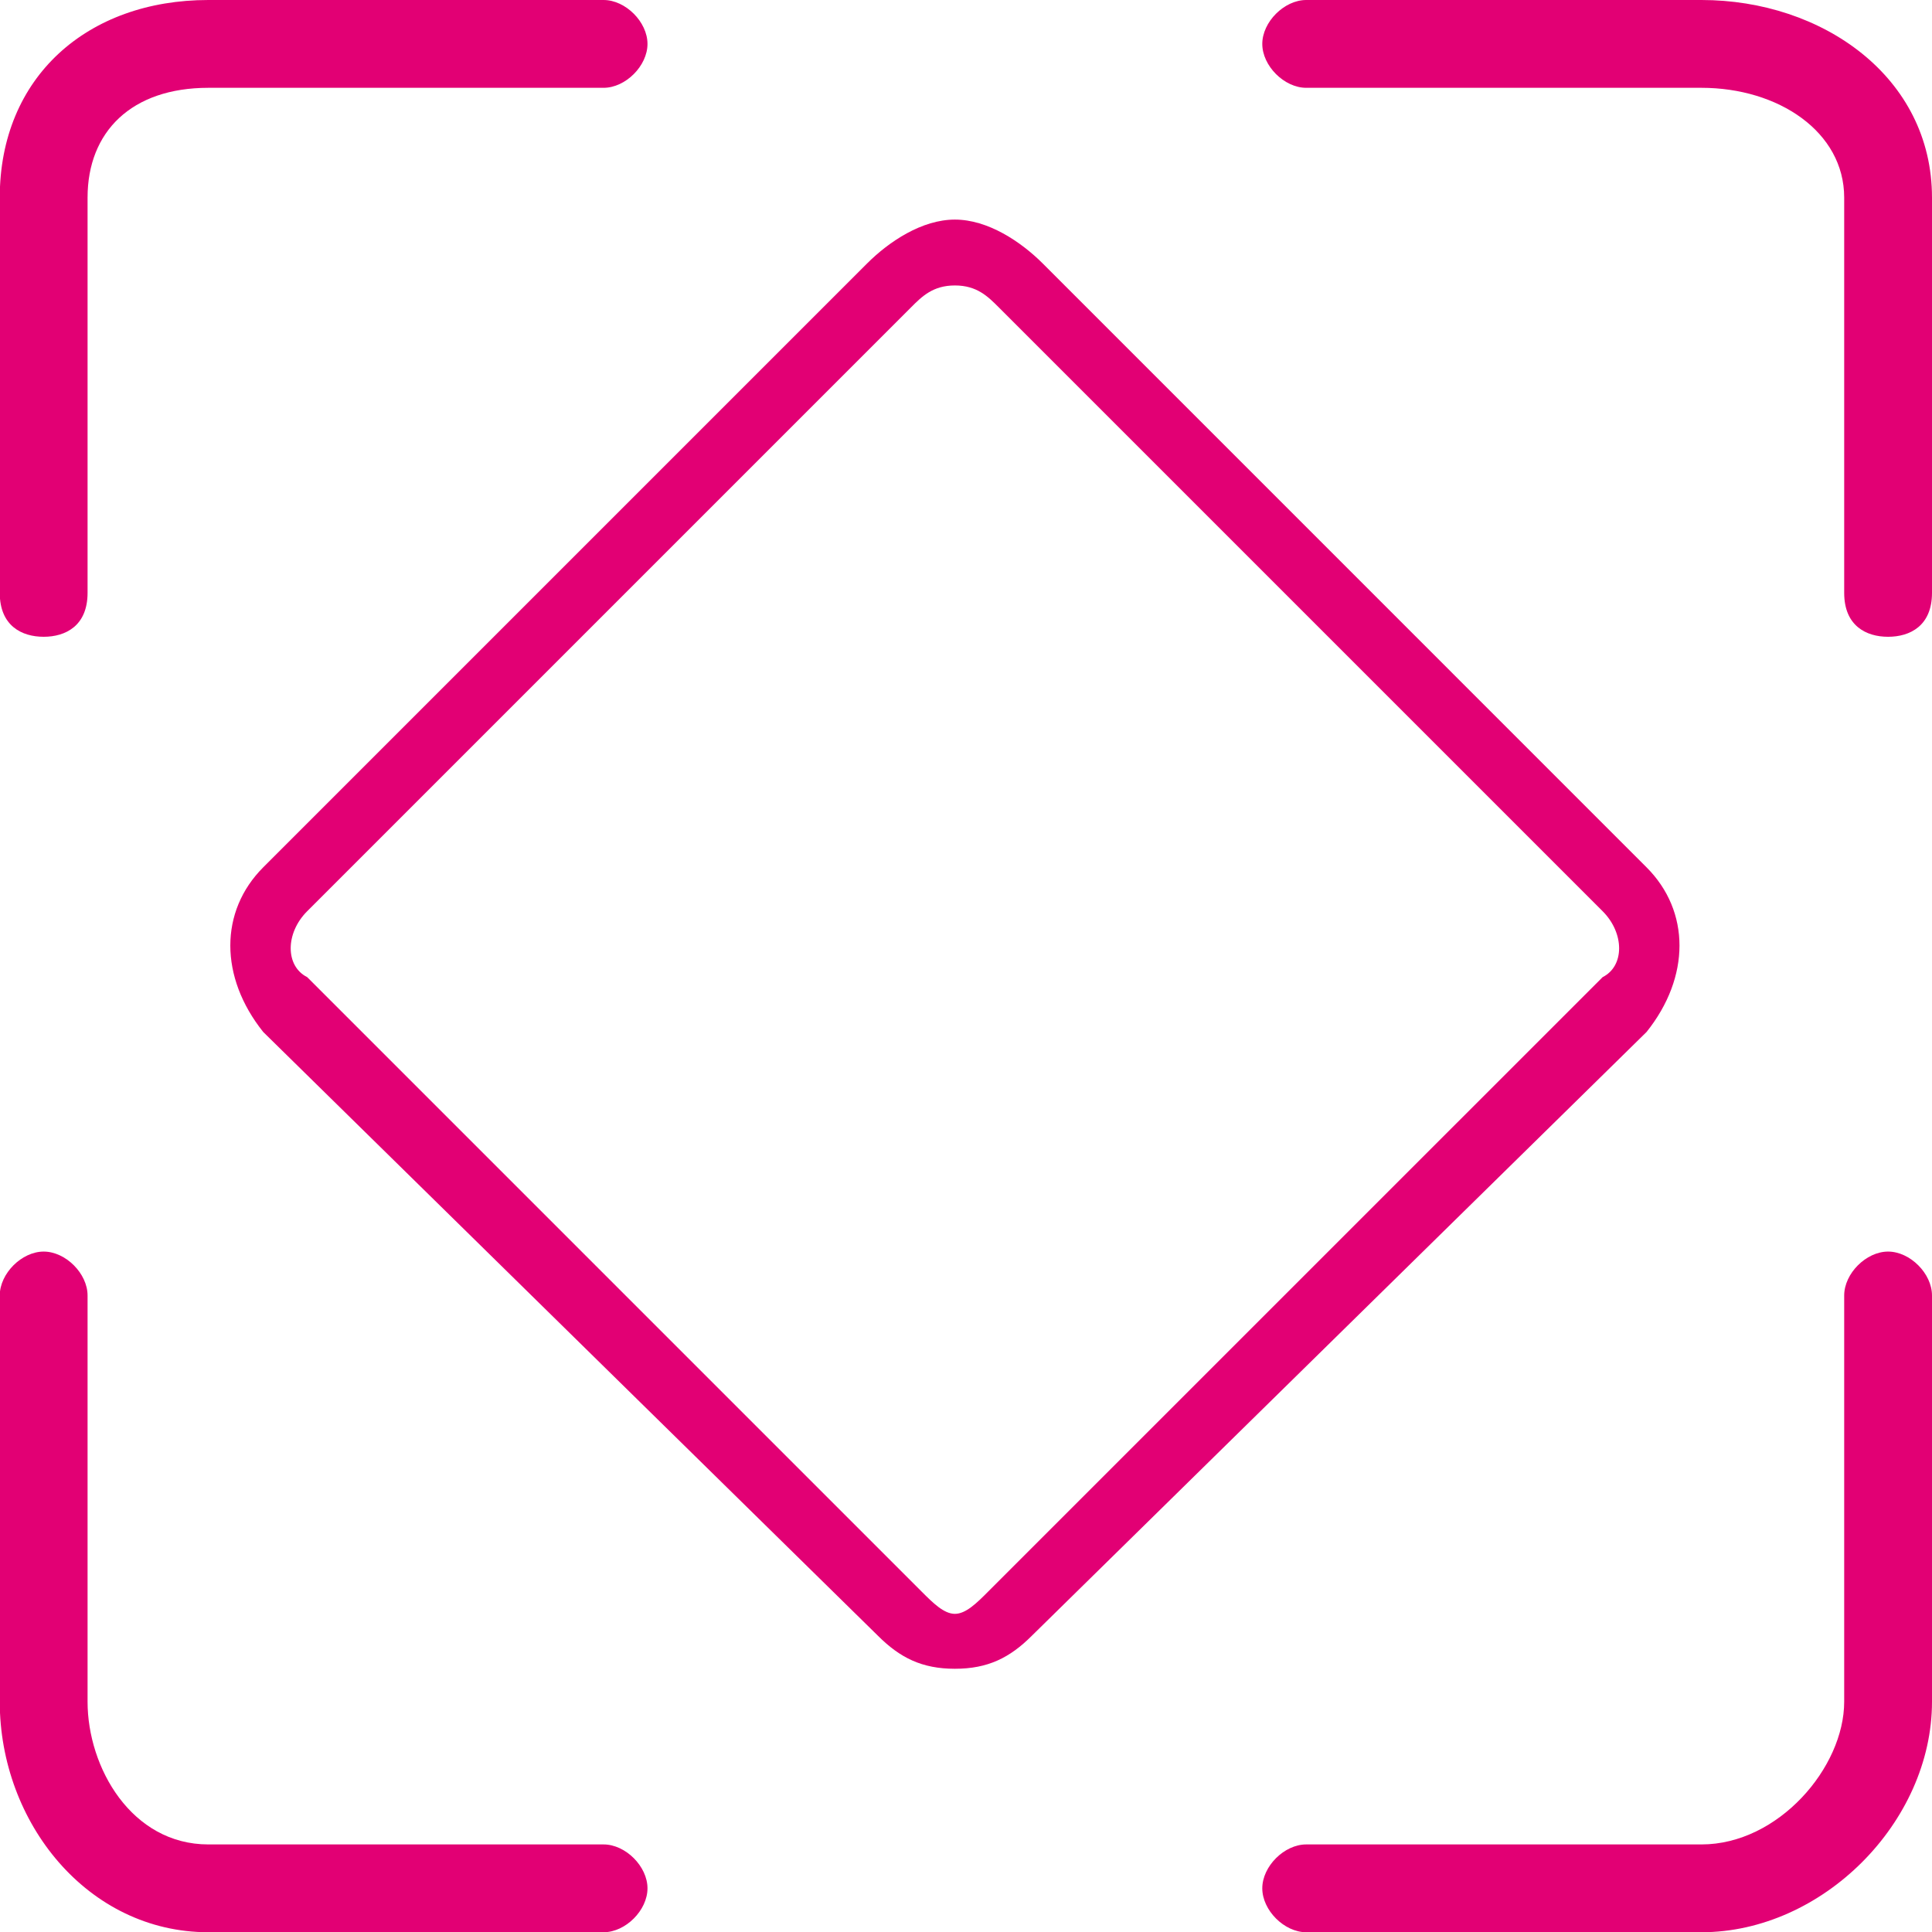 <?xml version="1.0" encoding="UTF-8" standalone="no"?>
<!DOCTYPE svg PUBLIC "-//W3C//DTD SVG 1.1//EN" "http://www.w3.org/Graphics/SVG/1.1/DTD/svg11.dtd">
<svg width="100%" height="100%" viewBox="0 0 80 80" version="1.1" xmlns="http://www.w3.org/2000/svg" xmlns:xlink="http://www.w3.org/1999/xlink" xml:space="preserve" xmlns:serif="http://www.serif.com/" style="fill-rule:evenodd;clip-rule:evenodd;stroke-linejoin:round;stroke-miterlimit:2;">
    <g transform="matrix(-1.778,0,0,1.778,80,0)">
        <g>
            <path d="M43.977,29.148C43.466,29.148 42.955,29.659 42.955,30.171L42.955,39.631C42.955,41.165 41.932,42.955 40.142,42.955L30.938,42.955C30.426,42.955 29.915,43.466 29.915,43.977C29.915,44.489 30.426,45 30.938,45L40.142,45C42.955,45 45,42.443 45,39.631L45,30.171C45,29.659 44.489,29.148 43.977,29.148ZM1.023,14.83C1.534,14.83 2.045,14.574 2.045,13.807L2.045,4.602C2.045,3.068 3.58,2.045 5.369,2.045L14.574,2.045C15.085,2.045 15.597,1.534 15.597,1.023C15.597,0.511 15.085,0 14.574,0L5.369,0C2.557,0 0,1.79 0,4.602L0,13.807C0,14.574 0.511,14.83 1.023,14.83ZM14.574,42.955L5.369,42.955C3.58,42.955 2.045,41.165 2.045,39.631L2.045,30.171C2.045,29.659 1.534,29.148 1.023,29.148C0.511,29.148 0,29.659 0,30.171L0,39.631C0,42.443 2.557,45 5.369,45L14.574,45C15.085,45 15.597,44.489 15.597,43.977C15.597,43.466 15.085,42.955 14.574,42.955ZM40.142,0L30.938,0C30.426,0 29.915,0.511 29.915,1.023C29.915,1.534 30.426,2.045 30.938,2.045L40.142,2.045C41.932,2.045 42.955,3.068 42.955,4.602L42.955,13.807C42.955,14.574 43.466,14.83 43.977,14.83C44.489,14.83 45,14.574 45,13.807L45,4.602C45,1.79 42.955,0 40.142,0ZM38.864,20.199L24.801,6.136C24.29,5.625 23.523,5.114 22.756,5.114C21.989,5.114 21.222,5.625 20.71,6.136L6.648,20.199C5.625,21.222 5.625,22.756 6.648,24.034L20.966,38.097C21.477,38.608 21.989,38.864 22.756,38.864C23.523,38.864 24.034,38.608 24.546,38.097L38.864,24.034C39.886,22.756 39.886,21.222 38.864,20.199ZM37.841,22.756L23.523,37.074C23.267,37.33 23.011,37.585 22.756,37.585C22.5,37.585 22.244,37.33 21.989,37.074L7.67,22.756C7.159,22.5 7.159,21.733 7.67,21.222L21.733,7.159C21.989,6.903 22.244,6.648 22.756,6.648C23.267,6.648 23.523,6.903 23.778,7.159L37.841,21.222C38.352,21.733 38.352,22.5 37.841,22.756Z" style="fill:rgb(226,0,116);"/>
        </g>
    </g>
</svg>
